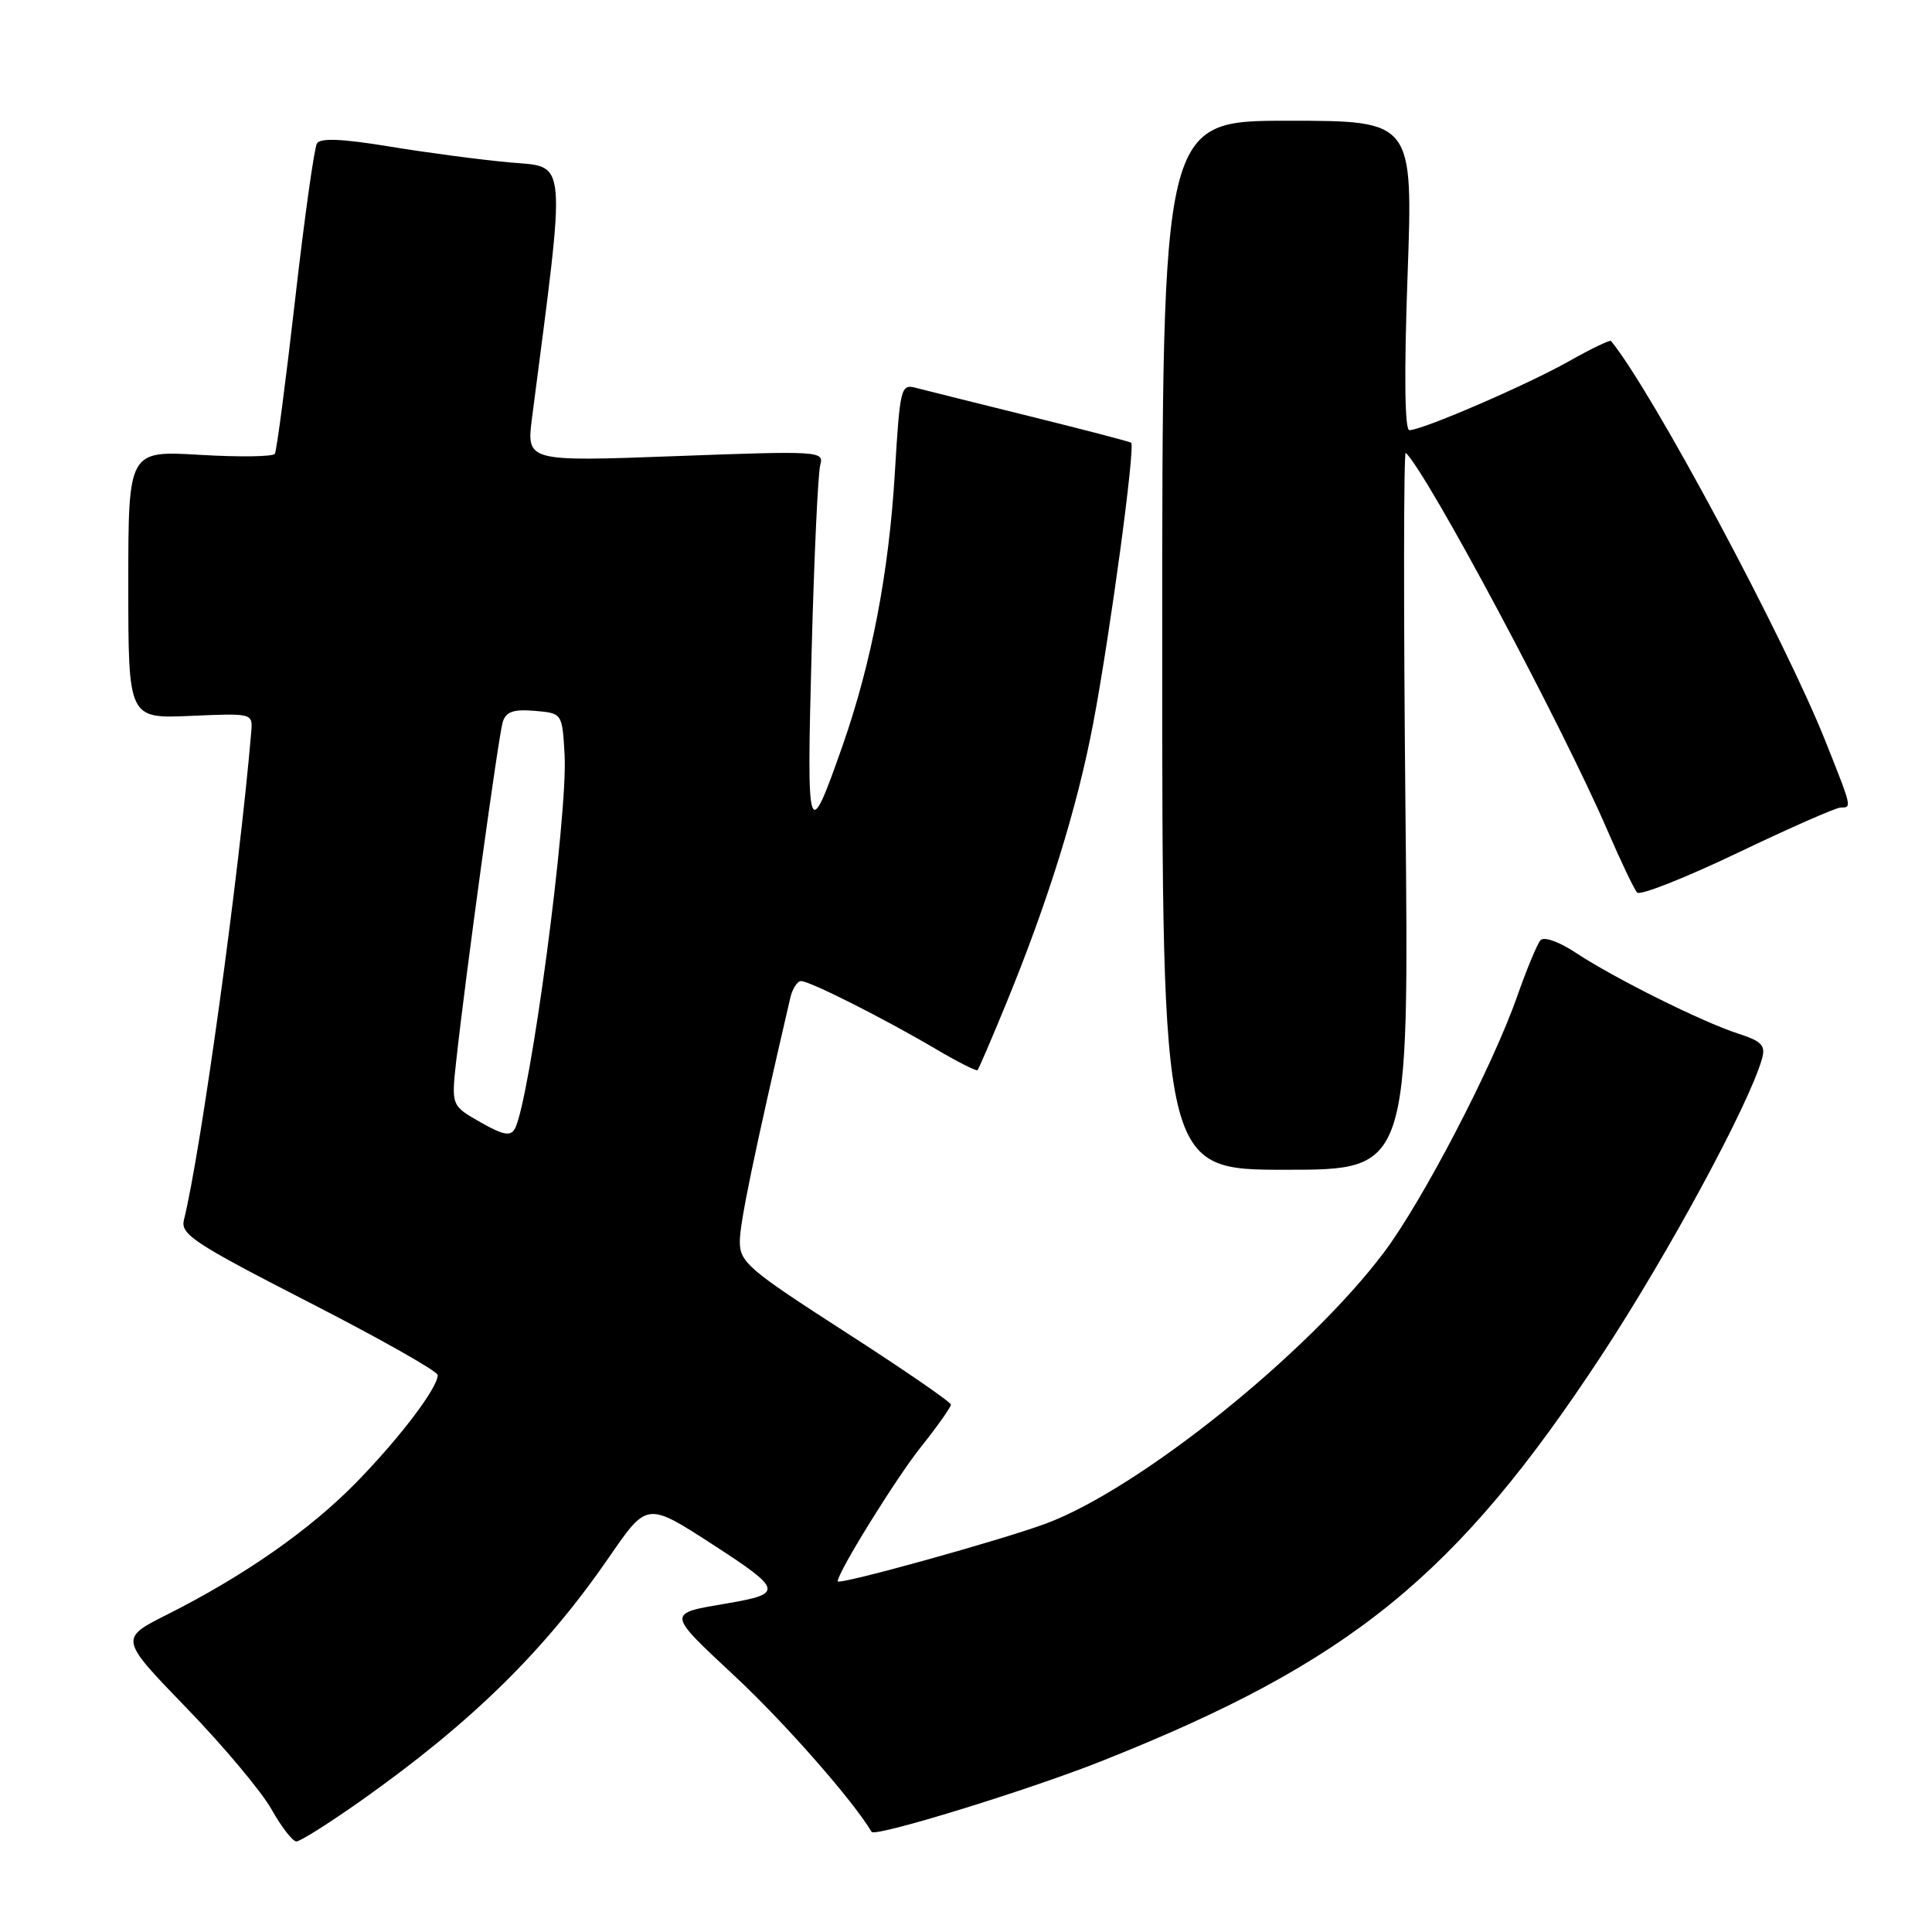 <?xml version="1.0" encoding="UTF-8" standalone="no"?>
<!DOCTYPE svg PUBLIC "-//W3C//DTD SVG 1.1//EN" "http://www.w3.org/Graphics/SVG/1.1/DTD/svg11.dtd" >
<svg xmlns="http://www.w3.org/2000/svg" xmlns:xlink="http://www.w3.org/1999/xlink" version="1.1" viewBox="0 0 256 256">
 <g >
 <path fill="currentColor"
d=" M 47.85 238.59 C 62.51 228.22 72.20 218.70 80.76 206.26 C 85.74 199.02 85.74 199.02 94.46 204.67 C 103.67 210.64 103.81 211.18 96.50 212.43 C 88.26 213.83 88.23 213.56 97.48 222.21 C 104.05 228.35 113.06 238.62 115.49 242.73 C 115.93 243.47 136.27 237.21 146.00 233.34 C 178.91 220.27 192.98 208.85 212.21 179.60 C 221.00 166.23 231.72 146.42 233.46 140.34 C 233.98 138.52 233.49 137.99 230.29 136.95 C 225.51 135.40 213.87 129.60 208.79 126.24 C 206.56 124.77 204.58 124.07 204.12 124.59 C 203.68 125.09 202.30 128.43 201.04 132.00 C 197.78 141.32 188.52 159.11 183.38 165.95 C 173.30 179.35 151.04 197.22 138.63 201.87 C 132.75 204.06 111.00 210.10 111.00 209.53 C 111.00 208.34 118.72 195.88 122.02 191.74 C 124.21 188.99 126.00 186.46 126.00 186.12 C 126.00 185.78 119.70 181.45 112.01 176.50 C 99.14 168.21 98.03 167.26 98.03 164.50 C 98.03 162.03 99.88 153.09 104.71 132.25 C 105.00 131.01 105.64 130.00 106.15 130.00 C 107.31 130.00 117.15 134.96 123.98 138.99 C 126.88 140.70 129.37 141.96 129.53 141.80 C 129.69 141.63 131.39 137.68 133.31 133.00 C 138.86 119.48 142.73 107.05 144.85 95.87 C 147.08 84.13 150.47 59.08 149.88 58.66 C 149.67 58.51 143.65 56.94 136.50 55.17 C 129.35 53.40 122.55 51.70 121.39 51.40 C 119.36 50.86 119.26 51.28 118.57 62.67 C 117.79 75.78 115.49 87.80 111.68 98.70 C 107.05 111.92 106.87 111.40 107.54 86.50 C 107.87 73.85 108.39 62.65 108.69 61.60 C 109.21 59.77 108.57 59.73 89.49 60.44 C 69.75 61.17 69.75 61.17 70.50 55.33 C 75.06 20.19 75.24 22.22 67.54 21.52 C 63.67 21.17 56.48 20.22 51.58 19.41 C 45.37 18.39 42.45 18.26 42.00 19.00 C 41.64 19.59 40.33 28.92 39.10 39.74 C 37.86 50.57 36.66 59.74 36.42 60.13 C 36.18 60.52 31.71 60.58 26.49 60.27 C 17.00 59.71 17.00 59.71 17.00 77.46 C 17.00 95.22 17.00 95.22 25.25 94.86 C 33.50 94.50 33.50 94.50 33.29 97.00 C 31.67 116.03 26.63 152.55 24.37 161.65 C 23.89 163.55 25.71 164.75 40.92 172.55 C 50.31 177.36 58.00 181.71 58.00 182.20 C 58.00 183.90 53.00 190.49 47.25 196.39 C 41.09 202.70 32.36 208.80 22.16 213.93 C 15.82 217.12 15.82 217.12 24.71 226.31 C 29.60 231.36 34.67 237.41 35.98 239.75 C 37.29 242.09 38.78 244.00 39.28 244.00 C 39.78 244.00 43.64 241.56 47.85 238.59 Z  M 186.23 107.25 C 185.97 80.99 185.99 59.73 186.27 60.00 C 189.17 62.76 206.96 96.07 212.98 110.00 C 214.76 114.12 216.54 117.85 216.93 118.27 C 217.32 118.69 223.30 116.33 230.22 113.02 C 237.14 109.71 243.29 107.00 243.90 107.00 C 245.39 107.00 245.41 107.08 241.92 98.31 C 236.50 84.65 218.82 51.65 213.46 45.18 C 213.32 45.01 210.79 46.23 207.85 47.89 C 202.30 51.02 188.45 57.00 186.75 57.00 C 186.13 57.00 186.04 49.61 186.51 36.50 C 187.24 16.00 187.24 16.00 170.62 16.00 C 154.00 16.00 154.00 16.00 154.00 85.50 C 154.00 155.00 154.00 155.00 170.36 155.00 C 186.71 155.00 186.71 155.00 186.23 107.25 Z  M 63.64 148.69 C 59.80 146.50 59.80 146.50 60.46 140.50 C 61.67 129.38 66.05 97.52 66.61 95.69 C 67.04 94.30 68.01 93.96 70.83 94.19 C 74.50 94.50 74.50 94.50 74.81 100.00 C 75.27 108.05 70.22 146.00 68.21 149.58 C 67.64 150.60 66.64 150.40 63.64 148.69 Z "/>
</g>
</svg>